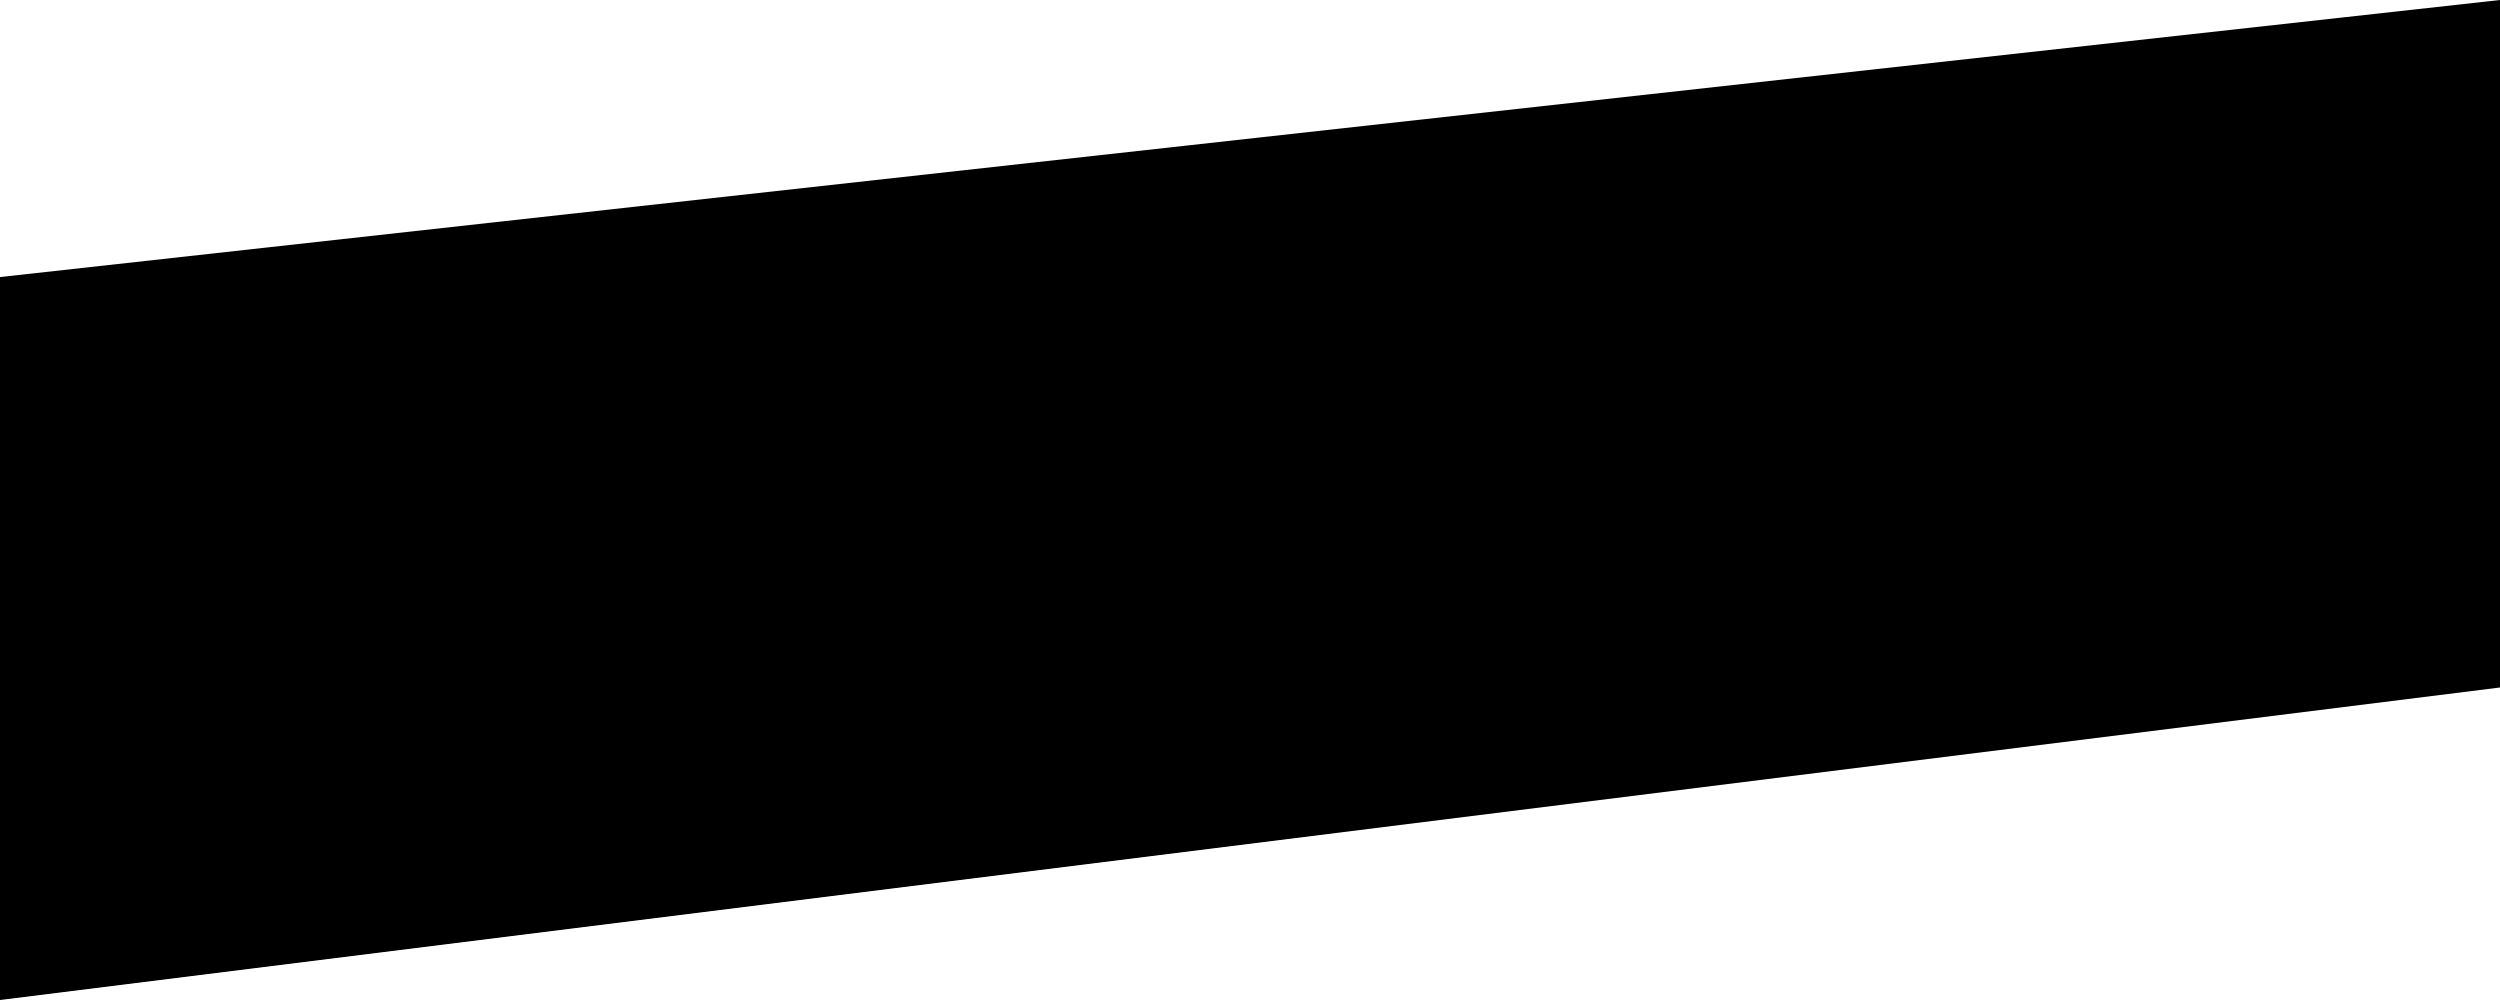 <?xml version="1.0" encoding="UTF-8" standalone="no"?>
<svg width="1600px" height="640px" viewBox="0 0 1600 640" version="1.1" xmlns="http://www.w3.org/2000/svg" xmlns:xlink="http://www.w3.org/1999/xlink">
    <!-- Generator: Sketch 3.7.2 (28276) - http://www.bohemiancoding.com/sketch -->
    <title>Shape</title>
    <desc>Created with Sketch.</desc>
    <defs></defs>
    <g id="SLANTED_MASK" stroke="none" stroke-width="1" fill="none" fill-rule="evenodd">
        <g id="mask-bottom" fill="#000000">
            <g id="Shape">
                <polygon points="0 640 0 177.316 1600 0 1600 439.99"></polygon>
            </g>
        </g>
    </g>
</svg>